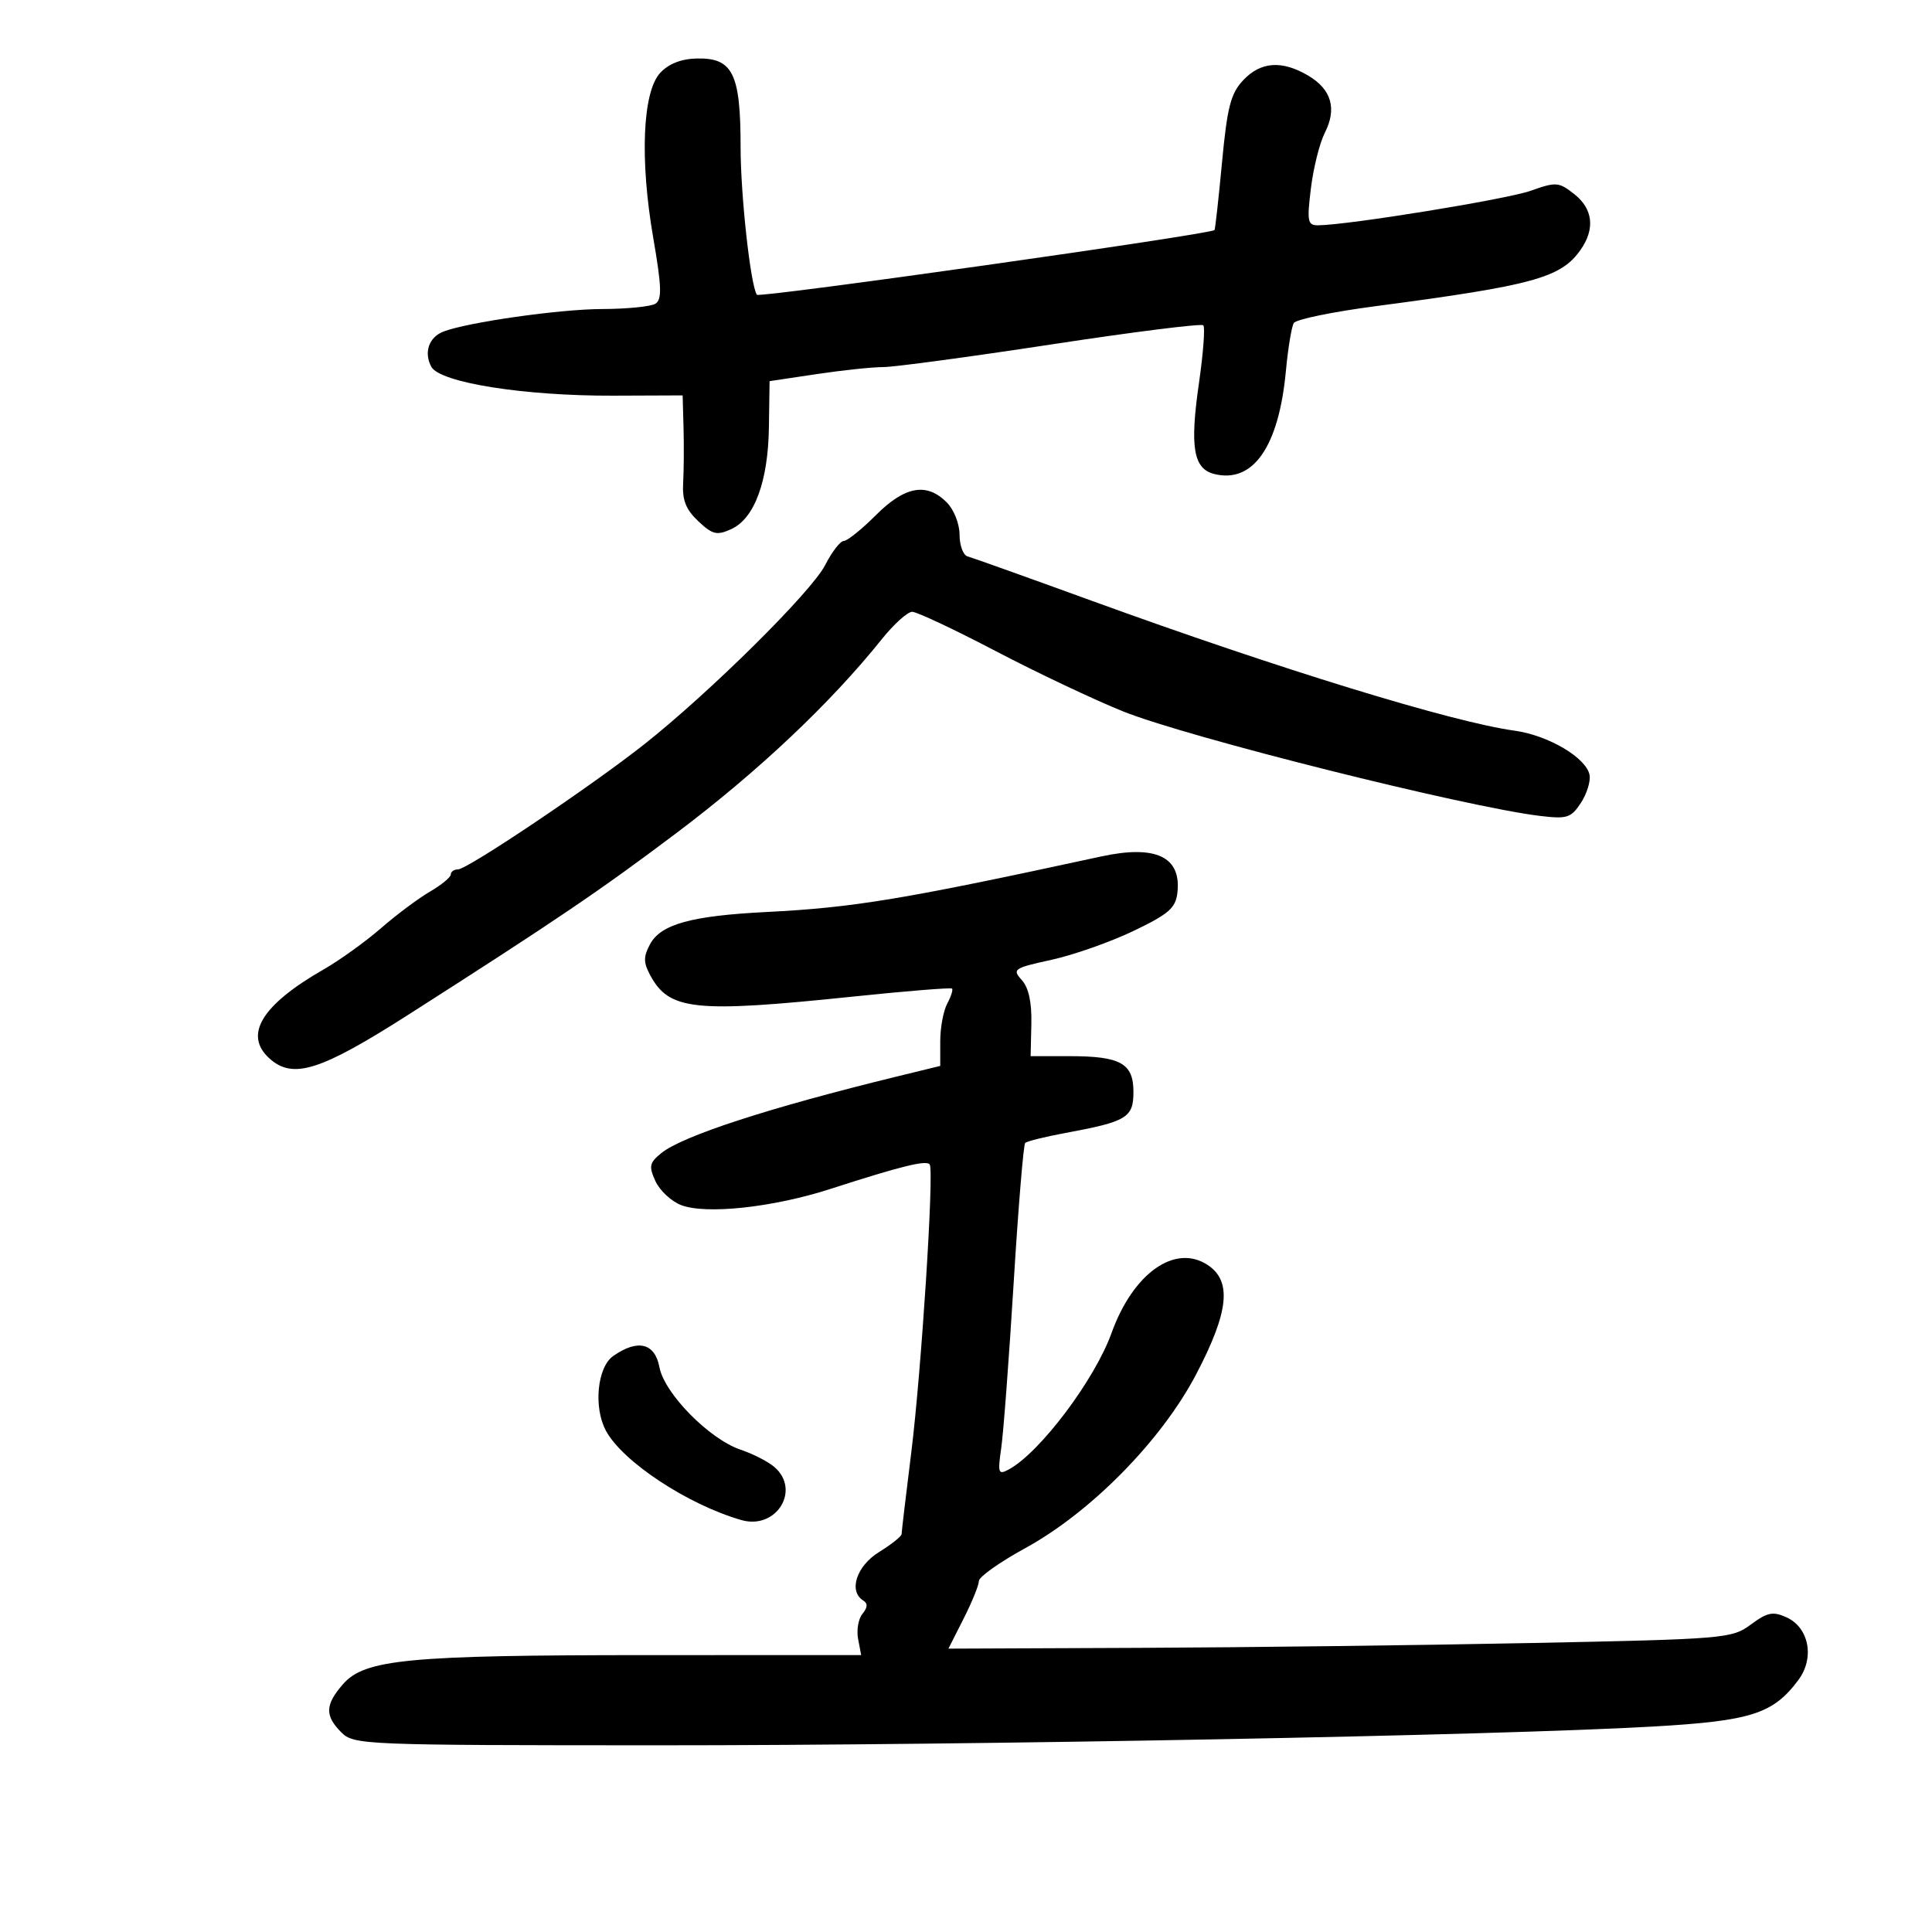 <svg xmlns="http://www.w3.org/2000/svg" width="300" height="300" viewBox="0 0 300 300" version="1.1">
	<path d="M 102.507 11.326 C 99.775 14.287, 99.335 24.768, 101.433 36.923 C 102.744 44.518, 102.811 46.503, 101.780 47.157 C 101.076 47.604, 97.350 47.977, 93.500 47.986 C 86.914 48.002, 72.522 50.051, 68.827 51.499 C 66.593 52.375, 65.788 54.736, 66.971 56.945 C 68.290 59.410, 81.394 61.493, 95.250 61.439 L 106 61.397 106.140 66.449 C 106.217 69.227, 106.188 73.082, 106.077 75.016 C 105.924 77.658, 106.509 79.130, 108.427 80.931 C 110.647 83.017, 111.314 83.178, 113.542 82.163 C 117.150 80.519, 119.275 74.779, 119.396 66.342 L 119.500 59.183 126.791 58.092 C 130.801 57.491, 135.460 57, 137.144 57 C 138.828 57, 150.576 55.417, 163.252 53.483 C 175.928 51.548, 186.545 50.212, 186.846 50.512 C 187.146 50.813, 186.843 54.860, 186.171 59.505 C 184.738 69.413, 185.305 72.787, 188.538 73.599 C 194.576 75.114, 198.573 69.374, 199.672 57.615 C 200.002 54.074, 200.557 50.717, 200.904 50.155 C 201.251 49.593, 206.928 48.423, 213.518 47.554 C 238.144 44.308, 242.386 43.142, 245.439 38.783 C 247.713 35.538, 247.355 32.424, 244.446 30.136 C 242.051 28.252, 241.630 28.220, 237.696 29.619 C 233.962 30.947, 209.363 34.944, 204.678 34.984 C 203.045 34.998, 202.928 34.405, 203.555 29.250 C 203.940 26.088, 204.909 22.214, 205.709 20.642 C 207.623 16.879, 206.756 13.878, 203.137 11.740 C 199.056 9.329, 195.757 9.565, 193.036 12.462 C 191.107 14.515, 190.562 16.631, 189.754 25.212 C 189.221 30.870, 188.696 35.599, 188.588 35.721 C 187.995 36.387, 117.884 46.303, 117.527 45.771 C 116.542 44.302, 115 30.317, 115 22.857 C 115 11.401, 113.792 8.957, 108.193 9.083 C 105.769 9.138, 103.815 9.909, 102.507 11.326 M 136 80 C 133.800 82.200, 131.559 84, 131.020 84 C 130.482 84, 129.179 85.689, 128.125 87.754 C 126.018 91.886, 110.160 107.586, 99.984 115.617 C 91.691 122.161, 72.568 135, 71.113 135 C 70.501 135, 70 135.353, 70 135.784 C 70 136.216, 68.537 137.419, 66.750 138.459 C 64.962 139.498, 61.543 142.053, 59.152 144.137 C 56.760 146.220, 52.710 149.127, 50.152 150.595 C 40.625 156.063, 37.812 160.710, 41.829 164.345 C 45.478 167.648, 49.716 166.310, 63.500 157.505 C 86.390 142.884, 93.192 138.274, 105.054 129.340 C 117.733 119.792, 128.958 109.195, 136.928 99.250 C 138.802 96.912, 140.924 95, 141.644 95 C 142.365 95, 148.216 97.753, 154.646 101.119 C 161.077 104.484, 169.975 108.695, 174.419 110.476 C 184.466 114.502, 227.599 125.312, 239.144 126.696 C 243.333 127.199, 243.953 127.001, 245.477 124.676 C 246.406 123.258, 247.013 121.305, 246.826 120.334 C 246.310 117.657, 240.417 114.178, 235.177 113.457 C 225.469 112.123, 198.680 103.892, 169.500 93.279 C 159.600 89.679, 150.938 86.582, 150.250 86.398 C 149.563 86.214, 149 84.699, 149 83.031 C 149 81.333, 148.120 79.120, 147 78 C 143.879 74.879, 140.508 75.492, 136 80 M 171 132.989 C 140.215 139.666, 132.609 140.928, 119 141.616 C 107.322 142.206, 102.597 143.517, 100.932 146.627 C 99.904 148.547, 99.906 149.456, 100.941 151.390 C 103.894 156.907, 107.766 157.319, 132.500 154.745 C 140.750 153.887, 147.649 153.330, 147.831 153.507 C 148.013 153.684, 147.676 154.738, 147.081 155.849 C 146.486 156.960, 146 159.589, 146 161.692 L 146 165.515 139.250 167.164 C 119.468 171.996, 105.988 176.379, 102.687 179.053 C 100.839 180.549, 100.724 181.098, 101.774 183.403 C 102.435 184.853, 104.218 186.525, 105.738 187.117 C 109.605 188.625, 120.047 187.495, 129 184.601 C 139.969 181.055, 143.936 180.082, 144.373 180.833 C 145.053 182, 143.060 213.035, 141.501 225.543 C 140.675 232.166, 140 237.867, 140 238.211 C 140 238.555, 138.425 239.810, 136.500 241 C 132.988 243.170, 131.713 247.087, 134.049 248.530 C 134.766 248.973, 134.729 249.622, 133.931 250.583 C 133.289 251.356, 132.980 253.116, 133.244 254.494 L 133.723 257 100.611 257.006 C 63.314 257.012, 56.630 257.651, 53.250 261.529 C 50.477 264.712, 50.420 266.420, 53 269 C 54.943 270.943, 56.340 271, 102.250 271.009 C 151.453 271.019, 232.211 269.496, 256.661 268.098 C 271.919 267.225, 275.327 266.135, 279.251 260.870 C 281.806 257.442, 280.915 252.738, 277.408 251.140 C 275.302 250.181, 274.441 250.354, 271.876 252.252 C 268.928 254.434, 267.922 254.518, 237.669 255.129 C 220.526 255.476, 193.174 255.813, 176.886 255.879 L 147.272 256 149.636 251.331 C 150.936 248.762, 152 246.138, 152 245.499 C 152 244.860, 155.223 242.574, 159.162 240.419 C 169.409 234.812, 180.362 223.674, 185.750 213.381 C 190.828 203.682, 191.322 198.912, 187.507 196.413 C 182.442 193.094, 175.939 197.708, 172.601 206.988 C 169.994 214.239, 161.498 225.532, 156.678 228.156 C 155.006 229.066, 154.907 228.790, 155.474 224.824 C 155.815 222.446, 156.681 210.929, 157.399 199.231 C 158.117 187.533, 158.923 177.744, 159.190 177.477 C 159.456 177.210, 162.282 176.510, 165.470 175.921 C 174.966 174.165, 176 173.541, 176 169.560 C 176 165.114, 174.014 164, 166.084 164 L 160.036 164 160.149 158.974 C 160.225 155.633, 159.724 153.353, 158.658 152.174 C 157.145 150.503, 157.411 150.322, 163.276 149.038 C 166.699 148.289, 172.425 146.274, 176 144.561 C 181.467 141.943, 182.552 141.001, 182.825 138.635 C 183.471 133.047, 179.492 131.147, 171 132.989 M 95.223 210.557 C 92.742 212.294, 92.131 218.507, 94.082 222.153 C 96.652 226.955, 106.797 233.647, 115.130 236.037 C 120.539 237.589, 124.395 231.381, 120.250 227.797 C 119.287 226.964, 116.926 225.754, 115.003 225.108 C 110.144 223.474, 103.162 216.380, 102.396 212.299 C 101.691 208.538, 99.028 207.891, 95.223 210.557" stroke="none" fill="black" fill-rule="evenodd"/>
</svg>
